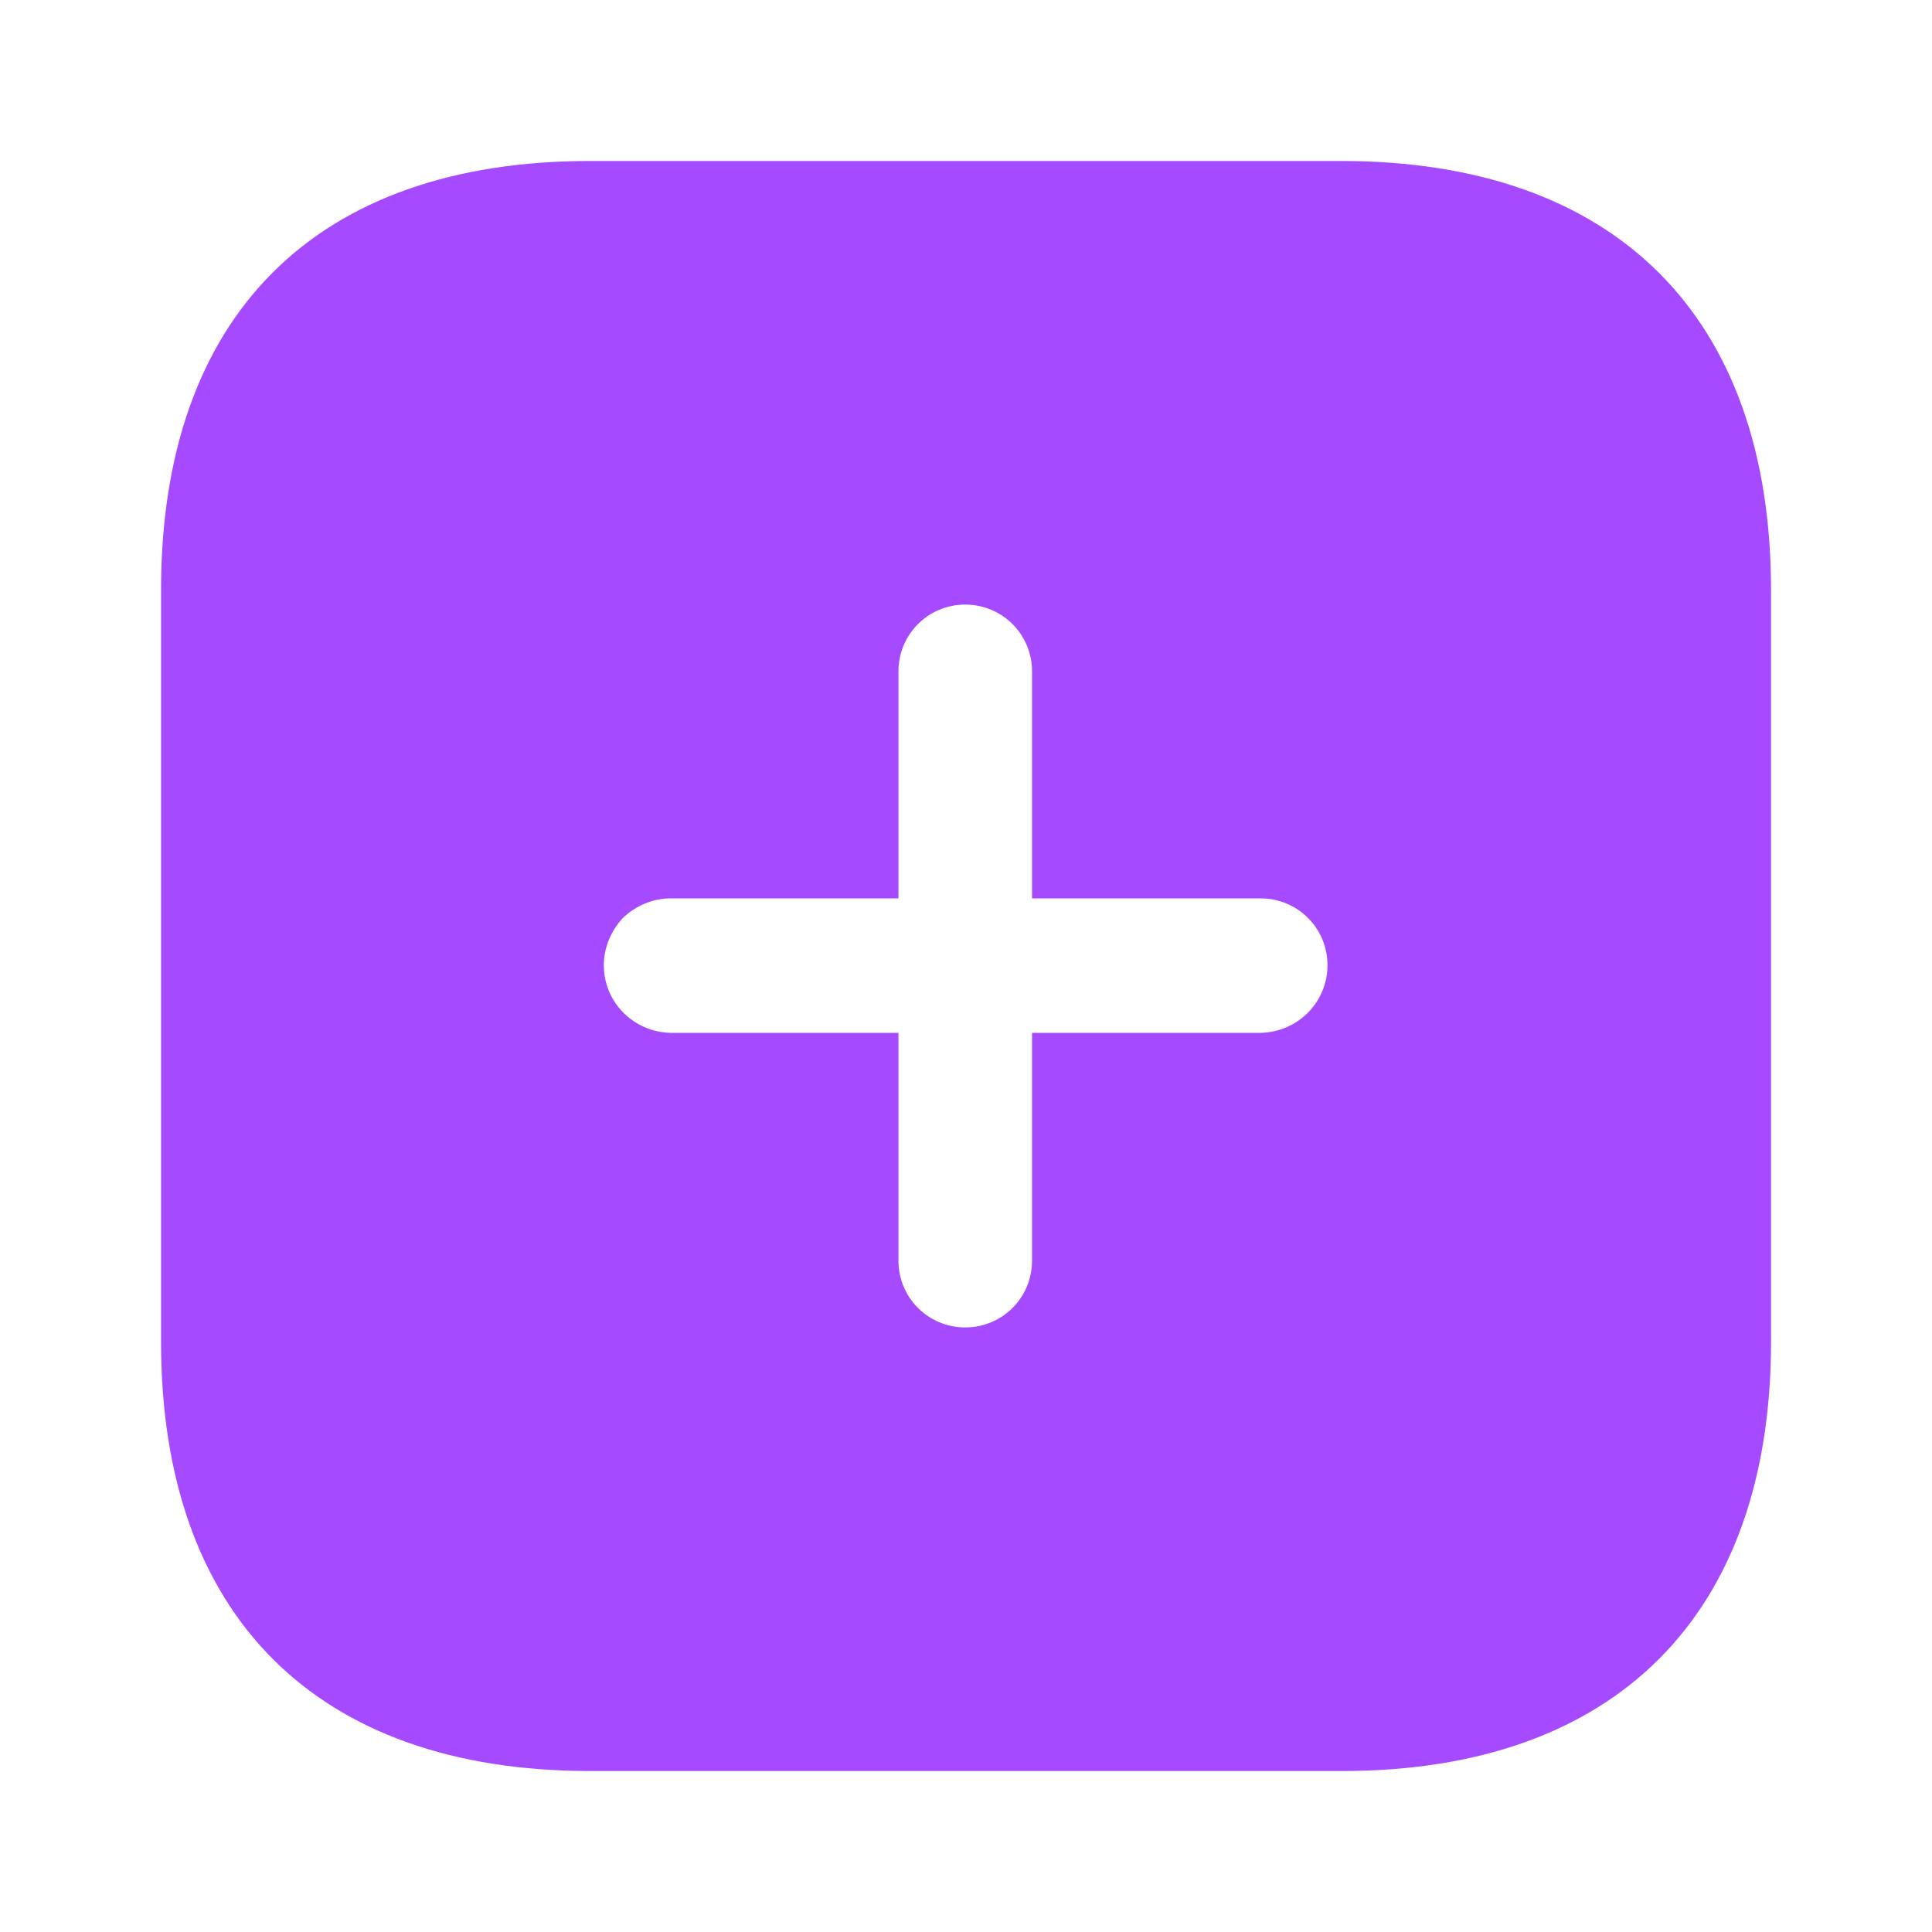 <svg width="28" height="28" viewBox="0 0 28 28" fill="none" xmlns="http://www.w3.org/2000/svg">
<path fill-rule="evenodd" clip-rule="evenodd" d="M8.552 2.333H19.437C23.404 2.333 25.667 4.574 25.667 8.552V19.448C25.667 23.404 23.416 25.667 19.449 25.667H8.552C4.574 25.667 2.334 23.404 2.334 19.448V8.552C2.334 4.574 4.574 2.333 8.552 2.333ZM14.957 14.969H18.271C18.807 14.957 19.239 14.525 19.239 13.989C19.239 13.452 18.807 13.02 18.271 13.02H14.957V9.73C14.957 9.194 14.526 8.762 13.989 8.762C13.452 8.762 13.021 9.194 13.021 9.73V13.02H9.719C9.462 13.02 9.217 13.125 9.031 13.3C8.856 13.487 8.751 13.731 8.751 13.989C8.751 14.525 9.182 14.957 9.719 14.969H13.021V18.27C13.021 18.807 13.452 19.238 13.989 19.238C14.526 19.238 14.957 18.807 14.957 18.27V14.969Z" fill="#A54AFF"/>
</svg>
